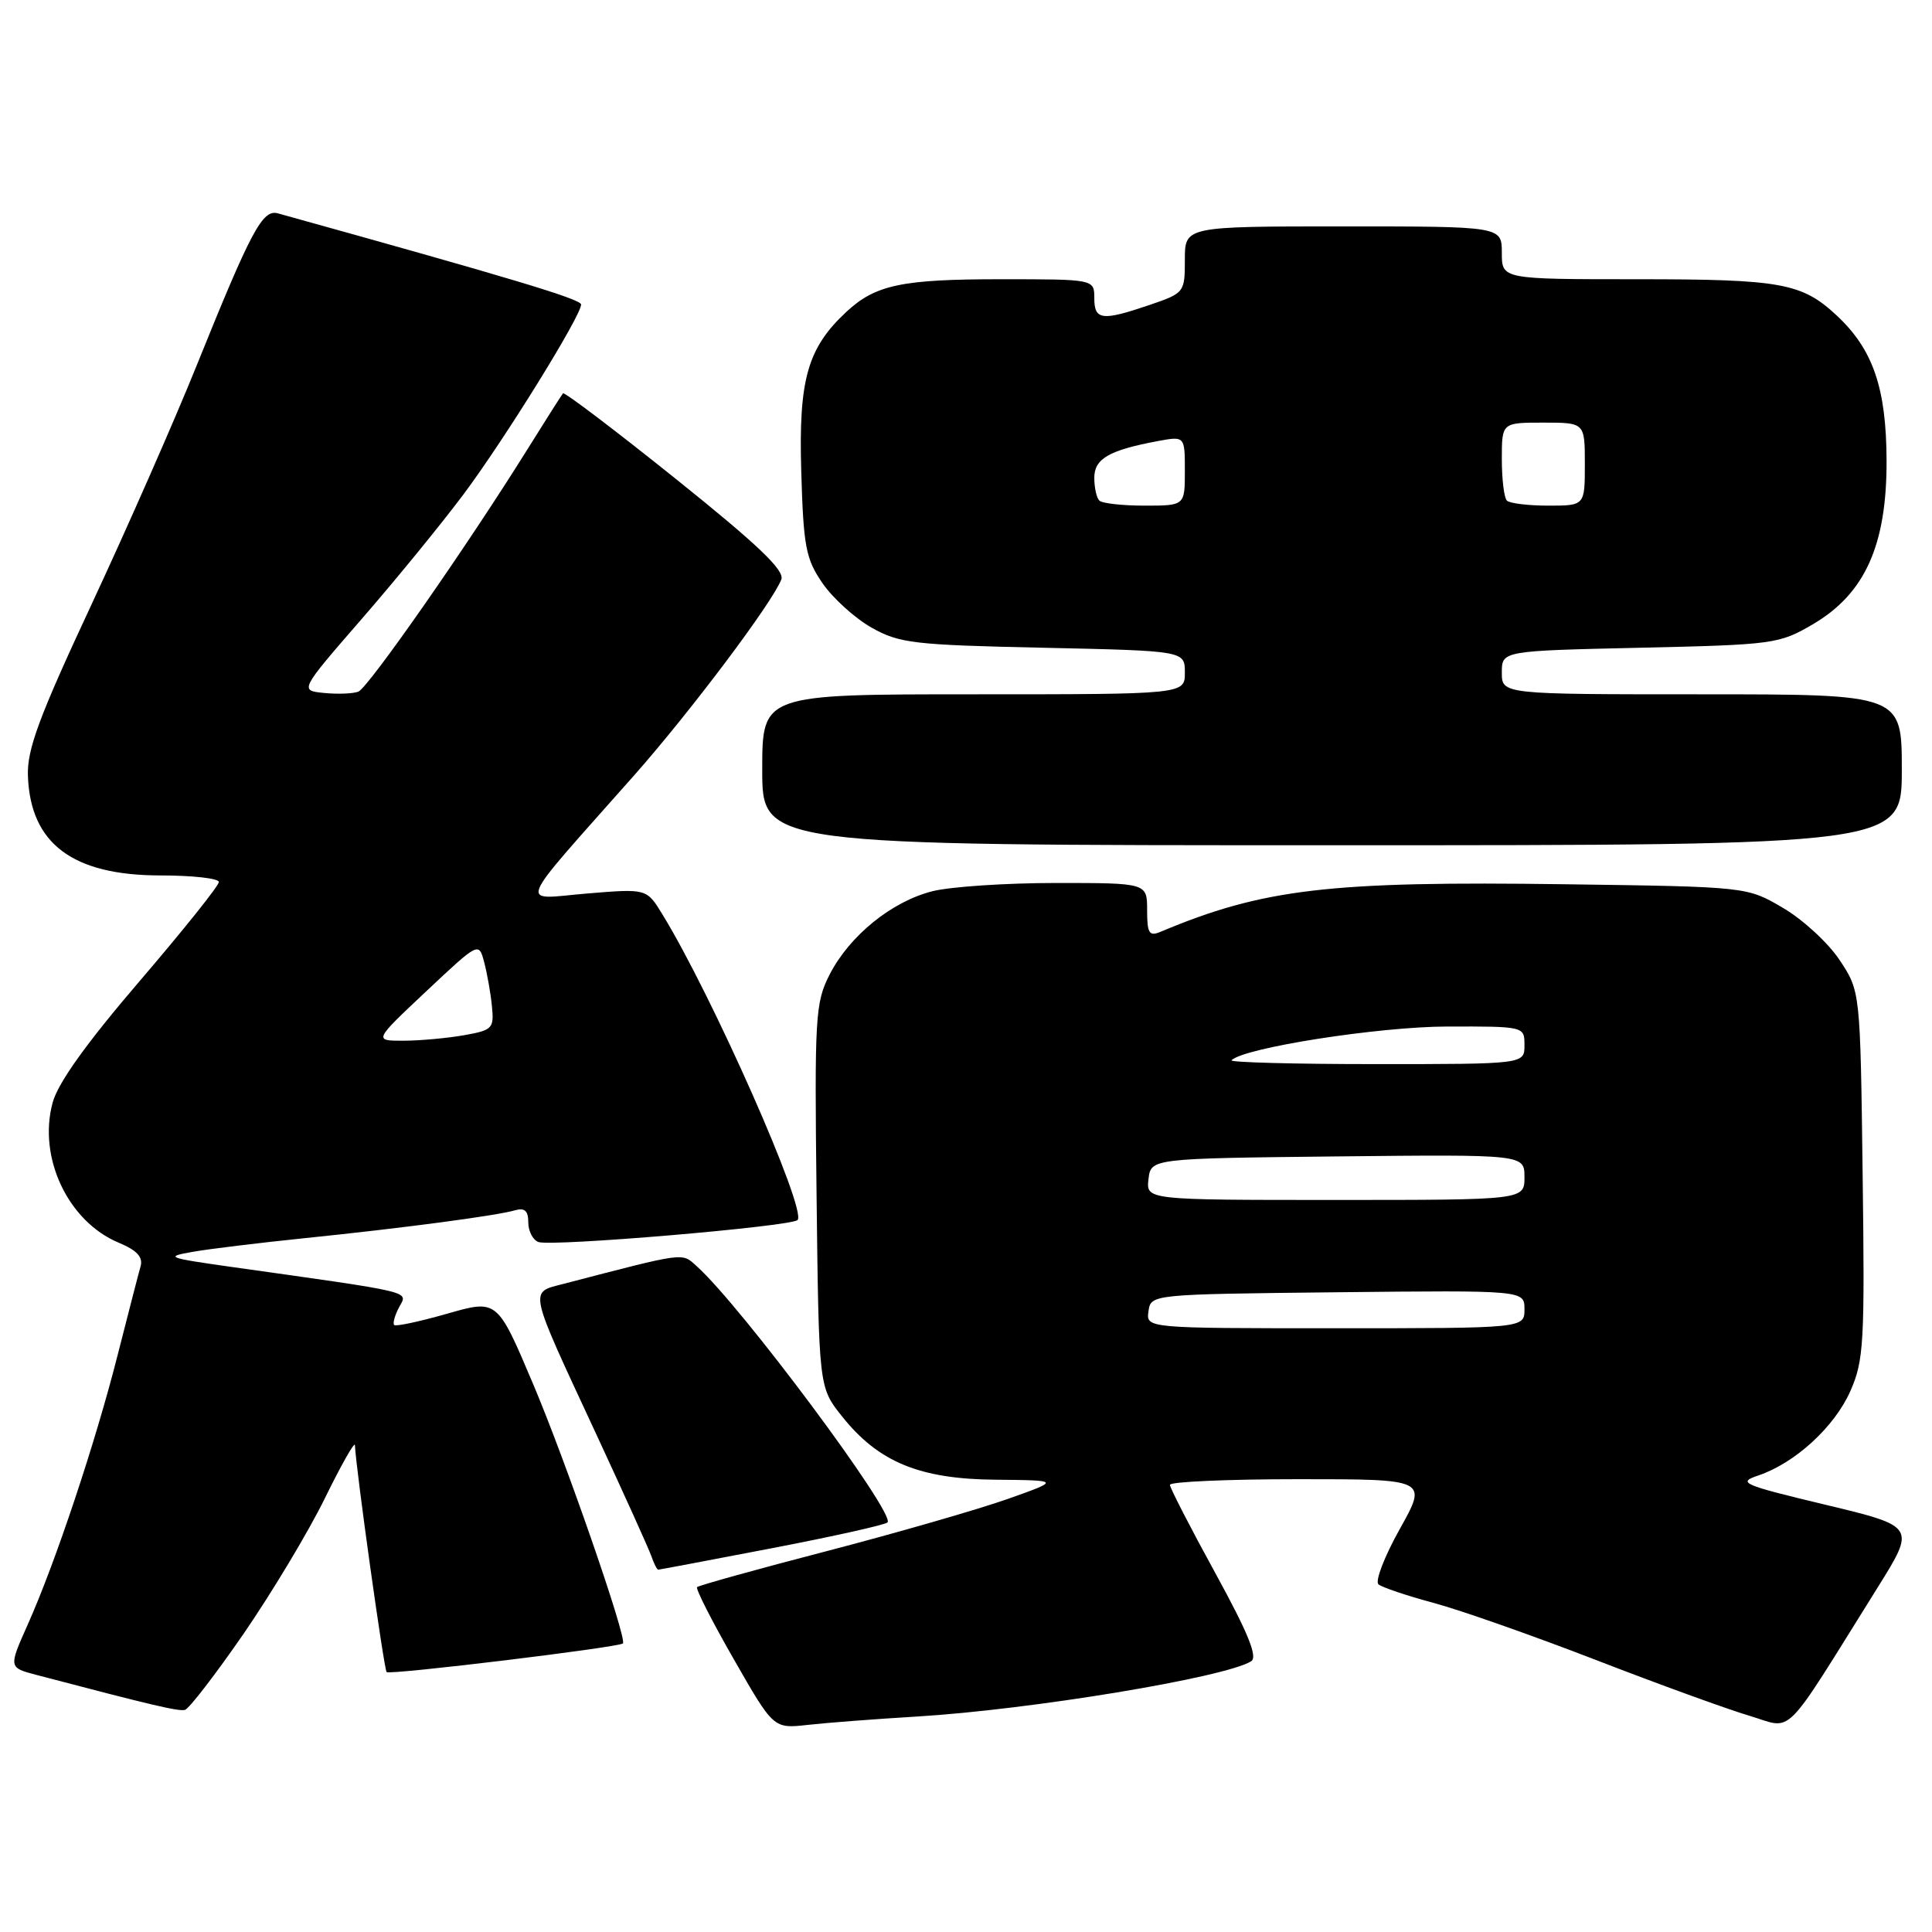 <?xml version="1.0" encoding="UTF-8" standalone="no"?>
<!DOCTYPE svg PUBLIC "-//W3C//DTD SVG 1.1//EN" "http://www.w3.org/Graphics/SVG/1.1/DTD/svg11.dtd" >
<svg xmlns="http://www.w3.org/2000/svg" xmlns:xlink="http://www.w3.org/1999/xlink" version="1.1" viewBox="0 0 256 256">
 <g >
 <path fill="currentColor"
d=" M 121.50 227.45 C 136.56 226.54 162.29 222.29 165.78 220.13 C 166.69 219.58 165.40 216.41 161.03 208.43 C 157.73 202.42 155.03 197.16 155.02 196.75 C 155.01 196.34 162.69 196.00 172.09 196.00 C 189.17 196.00 189.17 196.00 185.48 202.60 C 183.45 206.23 182.18 209.52 182.65 209.93 C 183.12 210.33 186.39 211.43 189.91 212.38 C 193.44 213.32 203.12 216.73 211.43 219.94 C 219.74 223.16 228.91 226.49 231.81 227.35 C 237.75 229.11 235.96 230.90 248.78 210.38 C 253.85 202.26 253.85 202.26 241.90 199.39 C 230.83 196.74 230.17 196.45 232.98 195.51 C 237.85 193.87 243.08 189.08 245.18 184.33 C 246.97 180.28 247.10 177.93 246.81 155.63 C 246.50 131.35 246.50 131.35 243.77 127.23 C 242.27 124.96 238.90 121.85 236.27 120.31 C 231.50 117.50 231.50 117.50 207.50 117.17 C 176.10 116.73 167.37 117.76 153.75 123.48 C 152.27 124.10 152.00 123.66 152.00 120.61 C 152.00 117.00 152.00 117.00 139.94 117.00 C 133.31 117.00 125.94 117.49 123.56 118.09 C 118.15 119.45 112.56 123.99 109.92 129.15 C 108.03 132.86 107.92 134.67 108.20 158.46 C 108.50 183.82 108.50 183.82 111.56 187.66 C 116.40 193.74 121.85 195.99 131.96 196.07 C 140.50 196.15 140.50 196.15 133.50 198.63 C 129.65 199.99 118.91 203.09 109.63 205.51 C 100.35 207.92 92.59 210.08 92.37 210.30 C 92.15 210.51 94.34 214.82 97.24 219.87 C 102.50 229.06 102.50 229.06 107.00 228.56 C 109.47 228.28 116.00 227.78 121.50 227.45 Z  M 32.32 216.42 C 36.07 210.96 40.91 202.90 43.06 198.50 C 45.22 194.10 47.00 190.95 47.03 191.50 C 47.17 194.68 50.88 221.21 51.23 221.56 C 51.64 221.97 82.08 218.28 82.54 217.76 C 83.12 217.13 74.94 193.52 70.62 183.34 C 65.89 172.17 65.89 172.17 59.26 174.07 C 55.61 175.11 52.45 175.79 52.23 175.57 C 52.02 175.35 52.31 174.29 52.89 173.20 C 54.05 171.05 55.24 171.33 30.50 167.85 C 22.17 166.67 21.80 166.53 25.50 165.88 C 27.70 165.49 34.45 164.67 40.50 164.05 C 53.38 162.73 65.77 161.09 68.25 160.37 C 69.52 160.00 70.00 160.44 70.00 161.96 C 70.00 163.12 70.60 164.29 71.33 164.57 C 73.03 165.22 104.81 162.52 105.68 161.66 C 106.96 160.37 94.37 131.90 87.75 121.12 C 85.68 117.74 85.68 117.74 77.73 118.40 C 68.69 119.16 68.02 120.82 84.00 102.77 C 91.48 94.31 102.35 79.85 103.53 76.78 C 103.99 75.58 100.43 72.18 89.54 63.45 C 81.51 57.01 74.78 51.91 74.60 52.12 C 74.42 52.33 72.31 55.65 69.91 59.50 C 61.94 72.29 48.78 91.15 47.48 91.65 C 46.77 91.92 44.73 92.00 42.94 91.82 C 39.69 91.50 39.69 91.50 47.94 82.00 C 52.48 76.78 58.54 69.35 61.42 65.50 C 66.88 58.19 77.00 41.85 77.00 40.35 C 77.00 39.64 67.78 36.87 36.82 28.27 C 34.78 27.70 33.28 30.53 26.03 48.50 C 23.15 55.65 16.91 69.83 12.17 80.00 C 5.15 95.04 3.57 99.31 3.70 102.81 C 4.02 111.79 9.62 115.99 21.25 116.00 C 25.51 116.00 29.00 116.39 29.00 116.87 C 29.00 117.36 24.28 123.26 18.51 129.99 C 11.44 138.24 7.67 143.50 6.97 146.12 C 5.01 153.38 9.01 161.85 15.72 164.66 C 18.14 165.67 18.97 166.56 18.63 167.79 C 18.36 168.73 17.00 174.00 15.60 179.50 C 12.65 191.15 7.34 207.06 3.69 215.23 C 1.13 220.96 1.13 220.96 4.81 221.93 C 20.26 225.99 23.62 226.78 24.50 226.57 C 25.04 226.44 28.56 221.87 32.32 216.42 Z  M 102.26 205.15 C 110.38 203.59 117.28 202.05 117.60 201.73 C 118.72 200.61 98.22 173.07 92.33 167.79 C 90.30 165.96 91.04 165.86 74.70 170.11 C 70.08 171.32 69.88 170.39 78.99 190.00 C 82.69 197.97 86.00 205.29 86.33 206.25 C 86.66 207.21 87.06 208.00 87.22 207.99 C 87.37 207.99 94.14 206.71 102.26 205.15 Z  M 252.00 102.00 C 252.00 92.00 252.00 92.00 225.50 92.00 C 199.00 92.00 199.00 92.00 199.00 89.12 C 199.00 86.24 199.00 86.24 217.30 85.83 C 235.02 85.43 235.76 85.33 240.21 82.72 C 247.11 78.68 250.01 72.25 249.98 61.05 C 249.95 51.44 248.20 46.31 243.38 41.81 C 238.76 37.50 236.02 37.00 216.93 37.00 C 199.00 37.00 199.00 37.00 199.00 33.50 C 199.00 30.00 199.00 30.00 178.00 30.00 C 157.00 30.00 157.00 30.00 157.00 34.41 C 157.00 38.76 156.94 38.83 152.32 40.41 C 146.00 42.56 145.00 42.43 145.00 39.50 C 145.00 37.00 145.00 37.00 132.57 37.00 C 119.49 37.00 116.00 37.74 112.15 41.32 C 106.99 46.12 105.81 50.30 106.17 62.45 C 106.46 72.44 106.77 74.05 108.98 77.27 C 110.35 79.26 113.27 81.91 115.48 83.16 C 119.17 85.24 121.04 85.46 138.25 85.83 C 157.00 86.24 157.00 86.24 157.00 89.12 C 157.00 92.00 157.00 92.00 129.00 92.00 C 101.00 92.00 101.00 92.00 101.00 102.00 C 101.00 112.00 101.00 112.00 176.50 112.00 C 252.00 112.00 252.00 112.00 252.00 102.00 Z  M 152.18 173.75 C 152.50 171.50 152.50 171.50 177.25 171.23 C 202.00 170.97 202.00 170.97 202.00 173.48 C 202.00 176.00 202.00 176.00 176.93 176.00 C 151.86 176.00 151.86 176.00 152.18 173.75 Z  M 152.18 156.25 C 152.50 153.50 152.50 153.50 177.25 153.23 C 202.00 152.97 202.00 152.97 202.00 155.98 C 202.00 159.00 202.00 159.00 176.93 159.00 C 151.87 159.00 151.87 159.00 152.18 156.25 Z  M 163.18 140.49 C 164.83 138.83 182.69 136.04 191.75 136.02 C 202.00 136.00 202.00 136.00 202.00 138.50 C 202.00 141.00 202.00 141.00 182.33 141.00 C 171.52 141.00 162.90 140.77 163.18 140.49 Z  M 56.47 131.36 C 63.44 124.81 63.44 124.81 64.15 127.47 C 64.54 128.94 65.01 131.56 65.18 133.30 C 65.48 136.28 65.27 136.50 61.50 137.17 C 59.30 137.56 55.70 137.89 53.50 137.90 C 49.50 137.91 49.50 137.91 56.47 131.36 Z  M 145.67 66.33 C 145.30 65.97 145.00 64.61 145.00 63.31 C 145.00 60.79 146.94 59.66 153.39 58.45 C 157.00 57.78 157.00 57.78 157.00 62.39 C 157.00 67.00 157.00 67.00 151.67 67.00 C 148.73 67.00 146.03 66.70 145.67 66.33 Z  M 199.67 66.33 C 199.30 65.97 199.00 63.49 199.00 60.83 C 199.00 56.00 199.00 56.00 204.50 56.00 C 210.00 56.00 210.00 56.00 210.00 61.50 C 210.00 67.00 210.00 67.00 205.17 67.00 C 202.51 67.00 200.03 66.70 199.67 66.33 Z "/>
</g>
</svg>